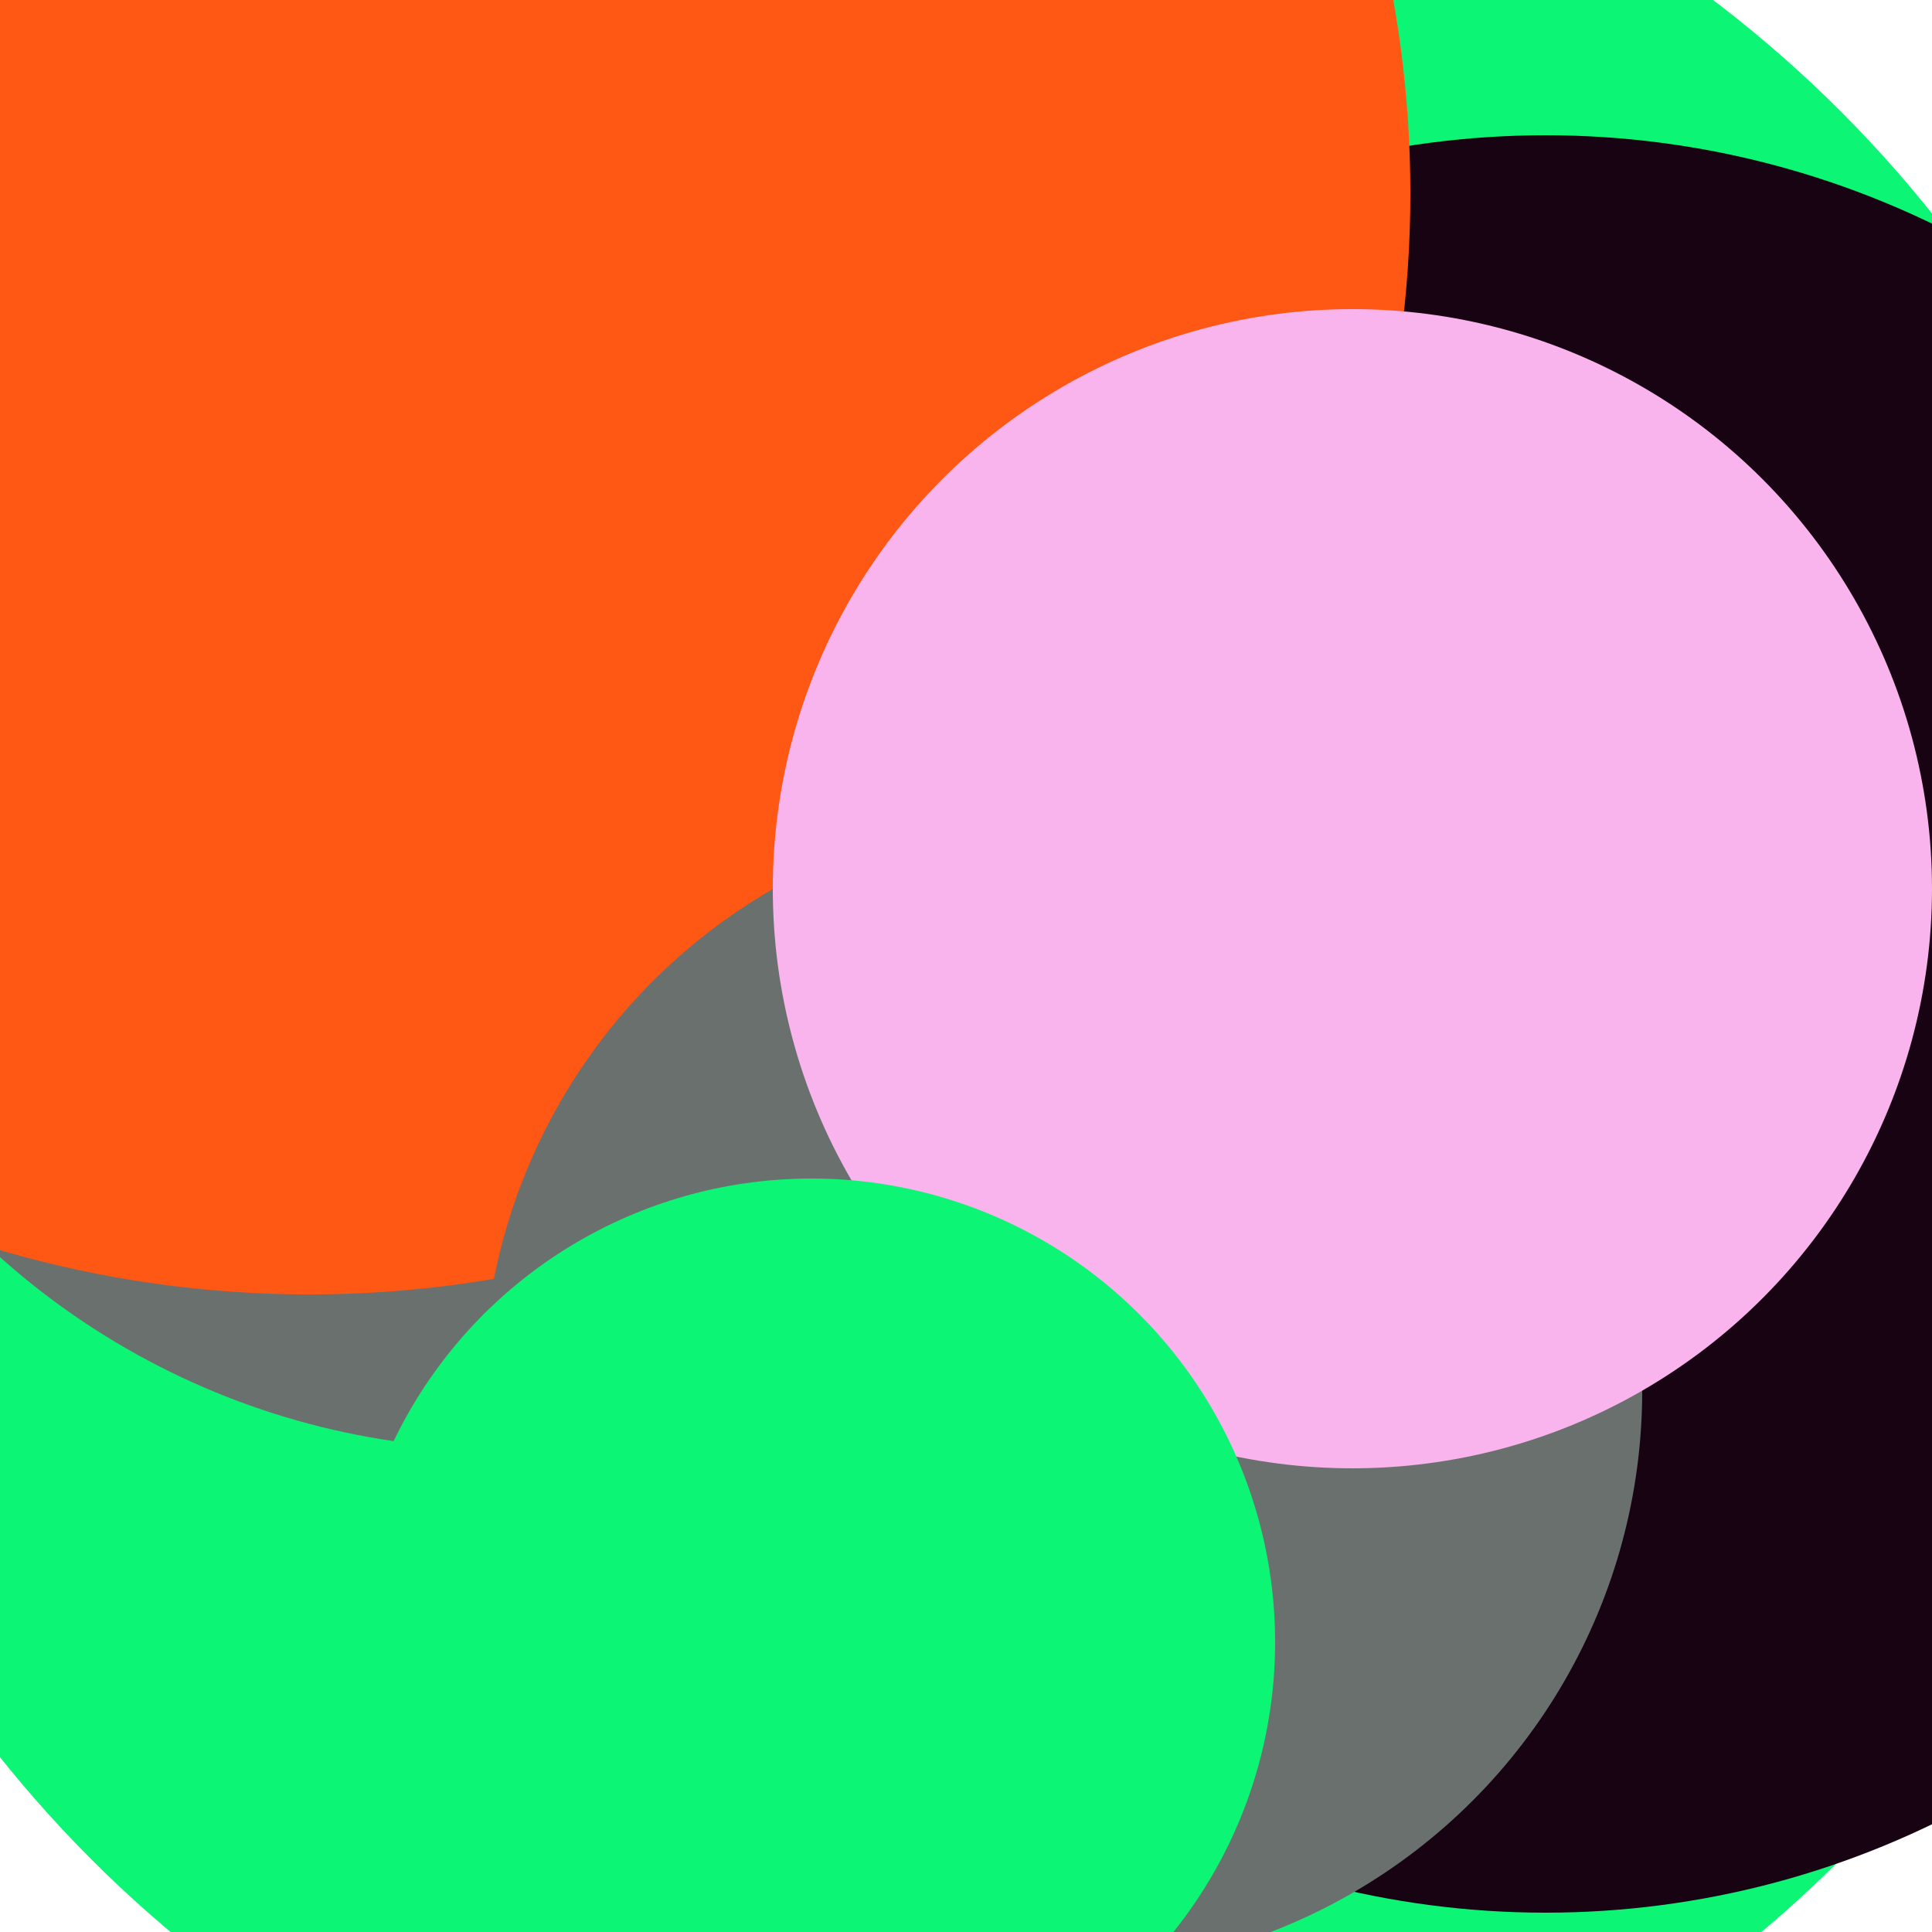 <svg xmlns="http://www.w3.org/2000/svg" xmlns:xlink="http://www.w3.org/1999/xlink" preserveAspectRatio="xMinYMin meet" viewBox="0 0 777 777"><defs><rect id="bg" width="100%" height="100%" fill="#fff" /><clipPath id="clip"><use xlink:href="#bg"/></clipPath><filter id="f0" width="300%" height="300%" x="-100%" y="-100%"><feGaussianBlur in="SourceGraphic" stdDeviation="111"/></filter><filter id="f1" width="300%" height="300%" x="-100%" y="-100%"><feGaussianBlur in="SourceGraphic" stdDeviation="700"/></filter></defs><rect width="100%" height="100%" fill="#fff" /><g clip-path="url(#clip)"><use xlink:href="#bg"/><circle cx="52%" cy="36%" r="28%" filter="url(#f1)" fill="#ff5714"></circle><circle cx="50%" cy="51%" r="64%" filter="url(#f1)" fill="#0cf574"></circle><circle cx="26%" cy="36%" r="39%" filter="url(#f0)" fill="#6a706e"></circle><circle cx="80%" cy="53%" r="46%" filter="url(#f0)" fill="#170312"></circle><circle cx="16%" cy="10%" r="57%" filter="url(#f0)" fill="#ff5714"></circle><circle cx="55%" cy="72%" r="30%" filter="url(#f0)" fill="#6a706e"></circle><circle cx="70%" cy="46%" r="30%" filter="url(#f0)" fill="#f9b4ed"></circle><circle cx="42%" cy="85%" r="24%" filter="url(#f0)" fill="#0cf574"></circle></g></svg>
